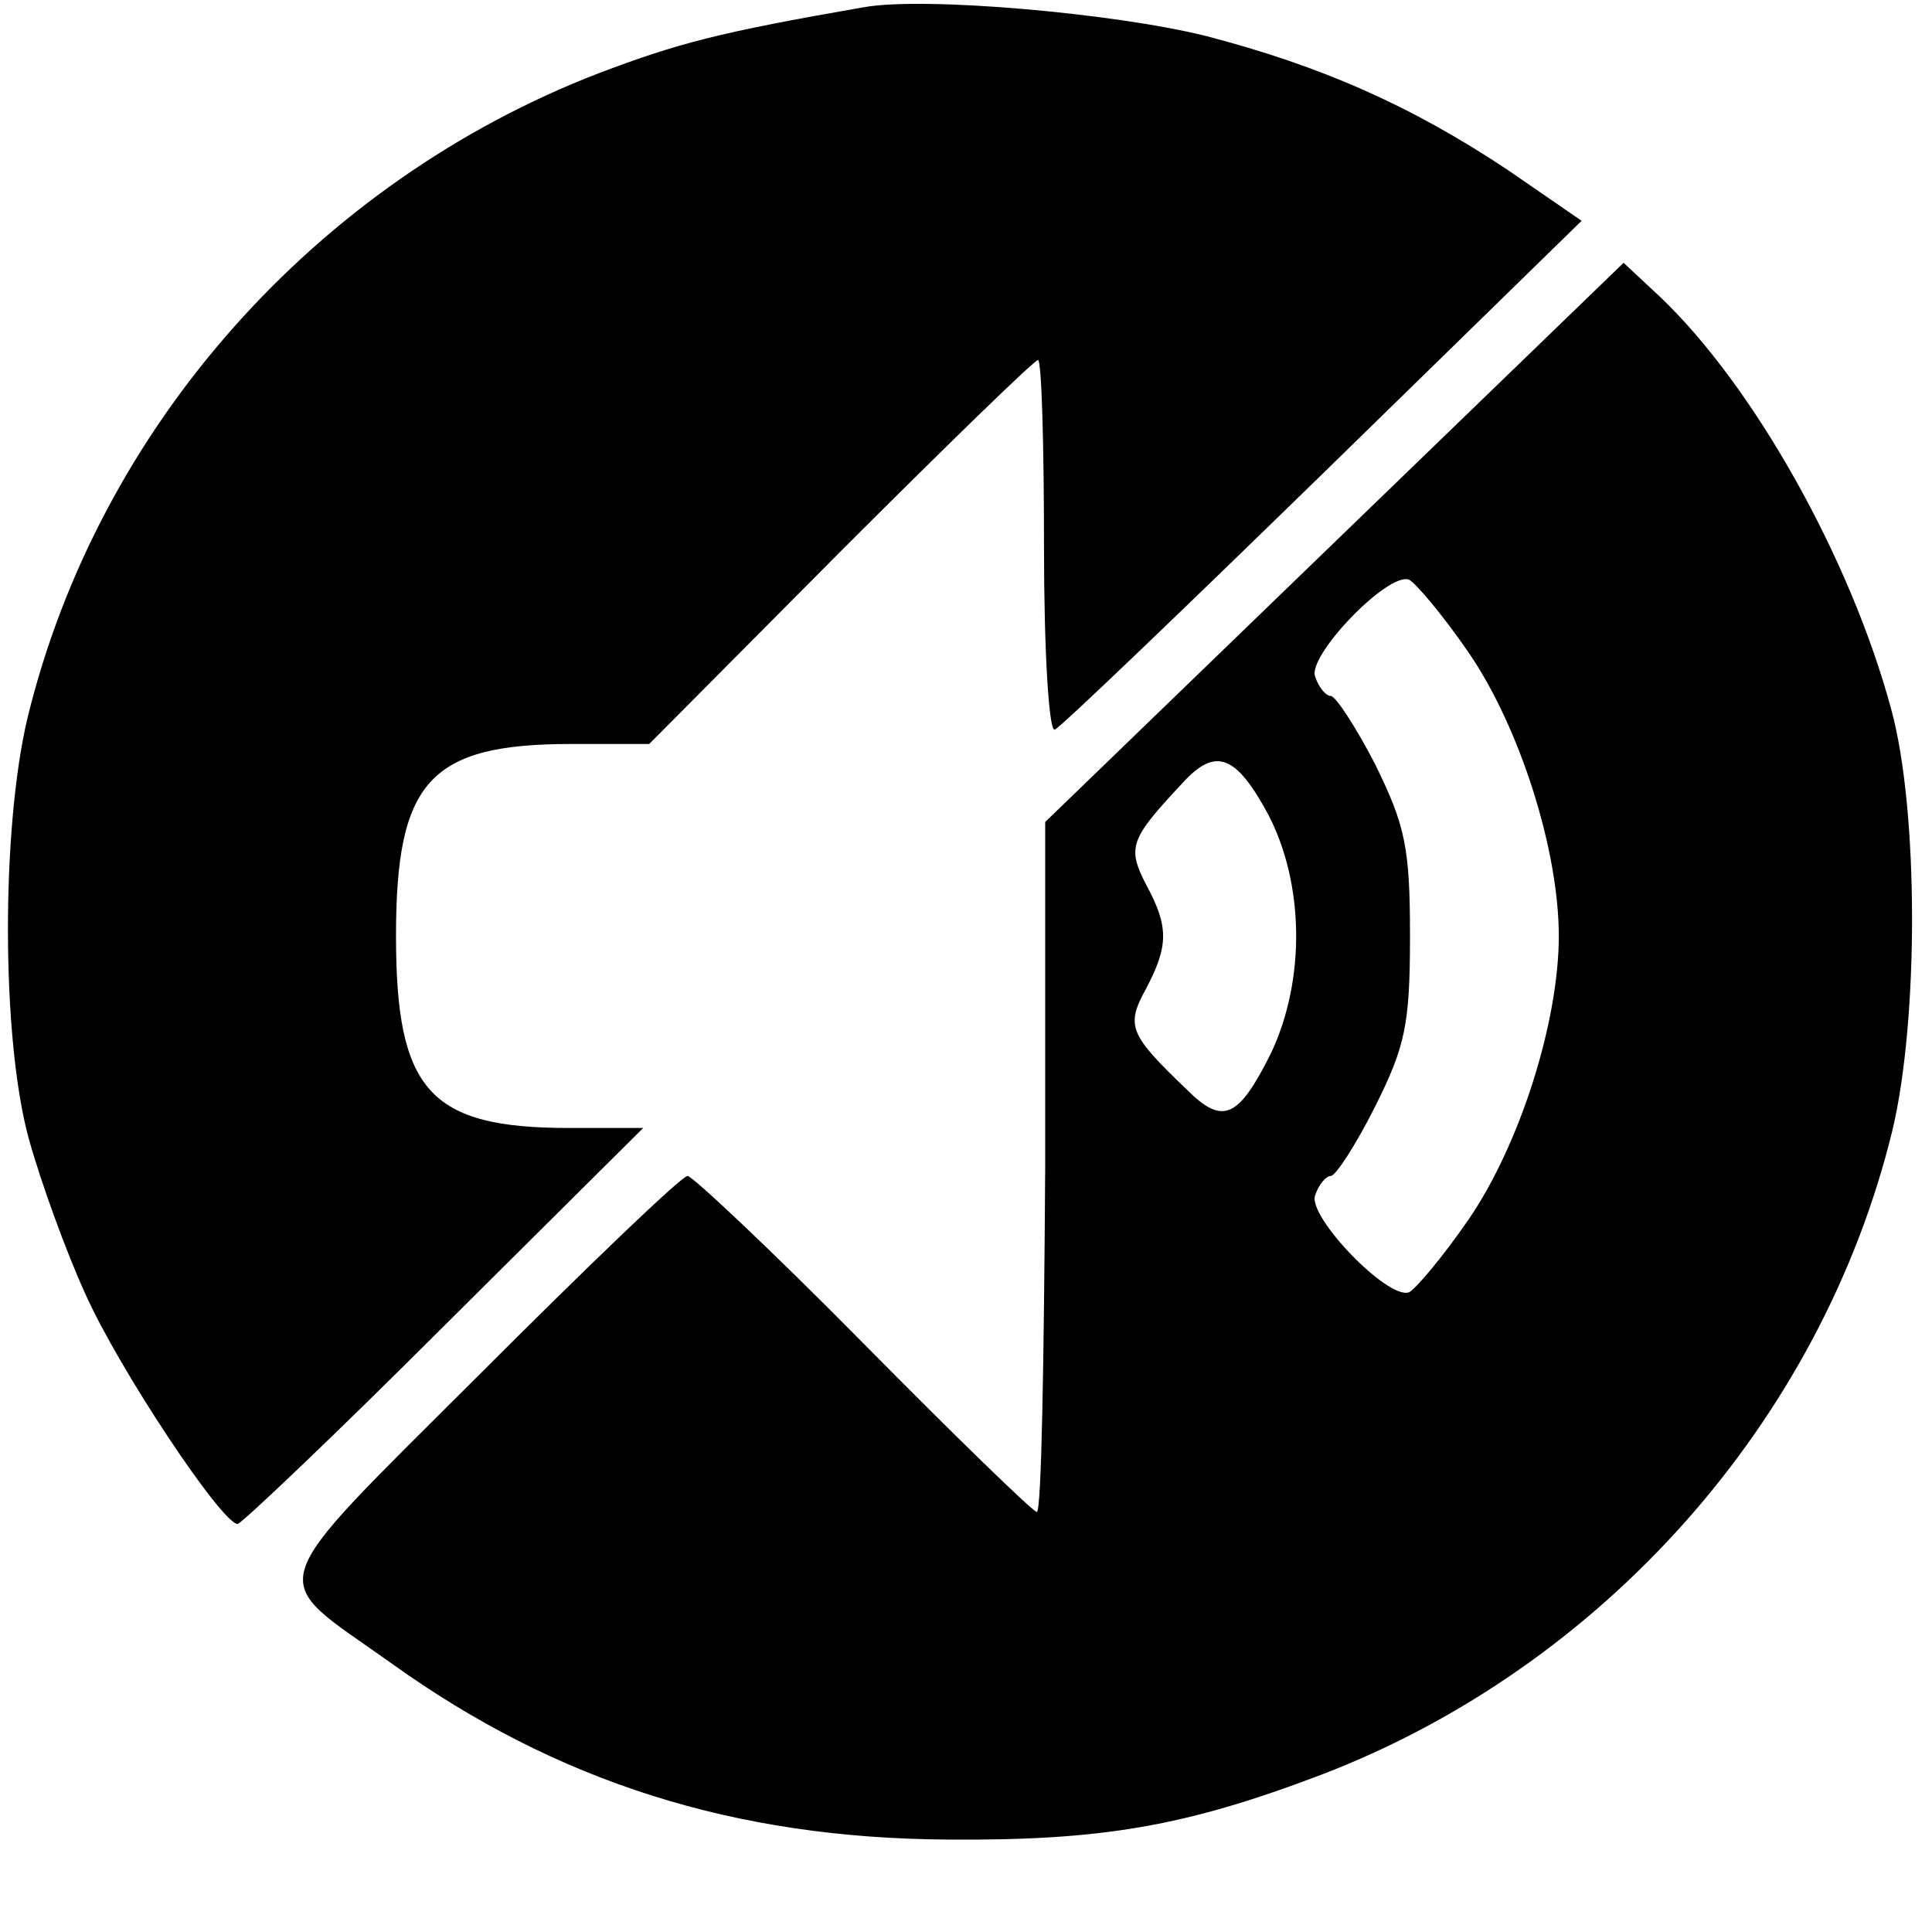 <?xml version="1.0" standalone="no"?>
<!DOCTYPE svg PUBLIC "-//W3C//DTD SVG 20010904//EN"
 "http://www.w3.org/TR/2001/REC-SVG-20010904/DTD/svg10.dtd">
<svg version="1.0" xmlns="http://www.w3.org/2000/svg"
 width="161pt" height="159pt" viewBox="0 0 161 159"
 preserveAspectRatio="xMidYMid meet">

<g transform="translate(0,159) scale(0.1,-0.1)"
fill="#000000" stroke="none">
<path d="M720 1584 c-121 -21 -155 -30 -221 -55 -236 -91 -417 -295 -476 -537
-22 -92 -22 -267 1 -351 10 -36 31 -94 47 -129 28 -63 114 -192 127 -192 3 0
81 74 172 165 l166 165 -62 0 c-116 0 -144 31 -144 160 0 129 28 160 146 160
l65 0 159 160 c88 88 162 160 165 160 3 0 5 -70 5 -156 0 -86 4 -154 9 -152 5
2 105 98 224 214 l215 210 -61 42 c-81 54 -156 87 -252 112 -76 19 -235 33
-285 24z"/>
<path d="M1112 1138 l-241 -233 0 -287 c-1 -159 -3 -288 -7 -288 -3 0 -68 63
-144 140 -76 77 -143 140 -147 140 -5 0 -82 -74 -172 -164 -187 -187 -180
-167 -75 -242 138 -99 286 -146 464 -147 128 -1 198 11 311 54 235 90 417 295
476 537 22 92 22 267 -1 351 -34 126 -115 270 -193 344 l-30 28 -241 -233z
m112 -92 c43 -63 75 -165 75 -236 0 -71 -32 -173 -75 -236 -22 -32 -45 -59
-50 -61 -18 -6 -85 64 -78 81 3 9 9 16 13 16 4 0 21 26 37 58 25 50 29 68 29
142 0 74 -4 92 -29 143 -16 31 -33 57 -37 57 -4 0 -10 7 -13 16 -7 17 60 87
78 81 5 -2 28 -29 50 -61z m-167 -135 c30 -58 31 -138 2 -199 -27 -54 -40 -60
-70 -30 -48 46 -51 53 -34 84 19 36 19 52 0 87 -16 31 -13 38 30 84 28 31 45
24 72 -26z"/>
</g>
</svg>
